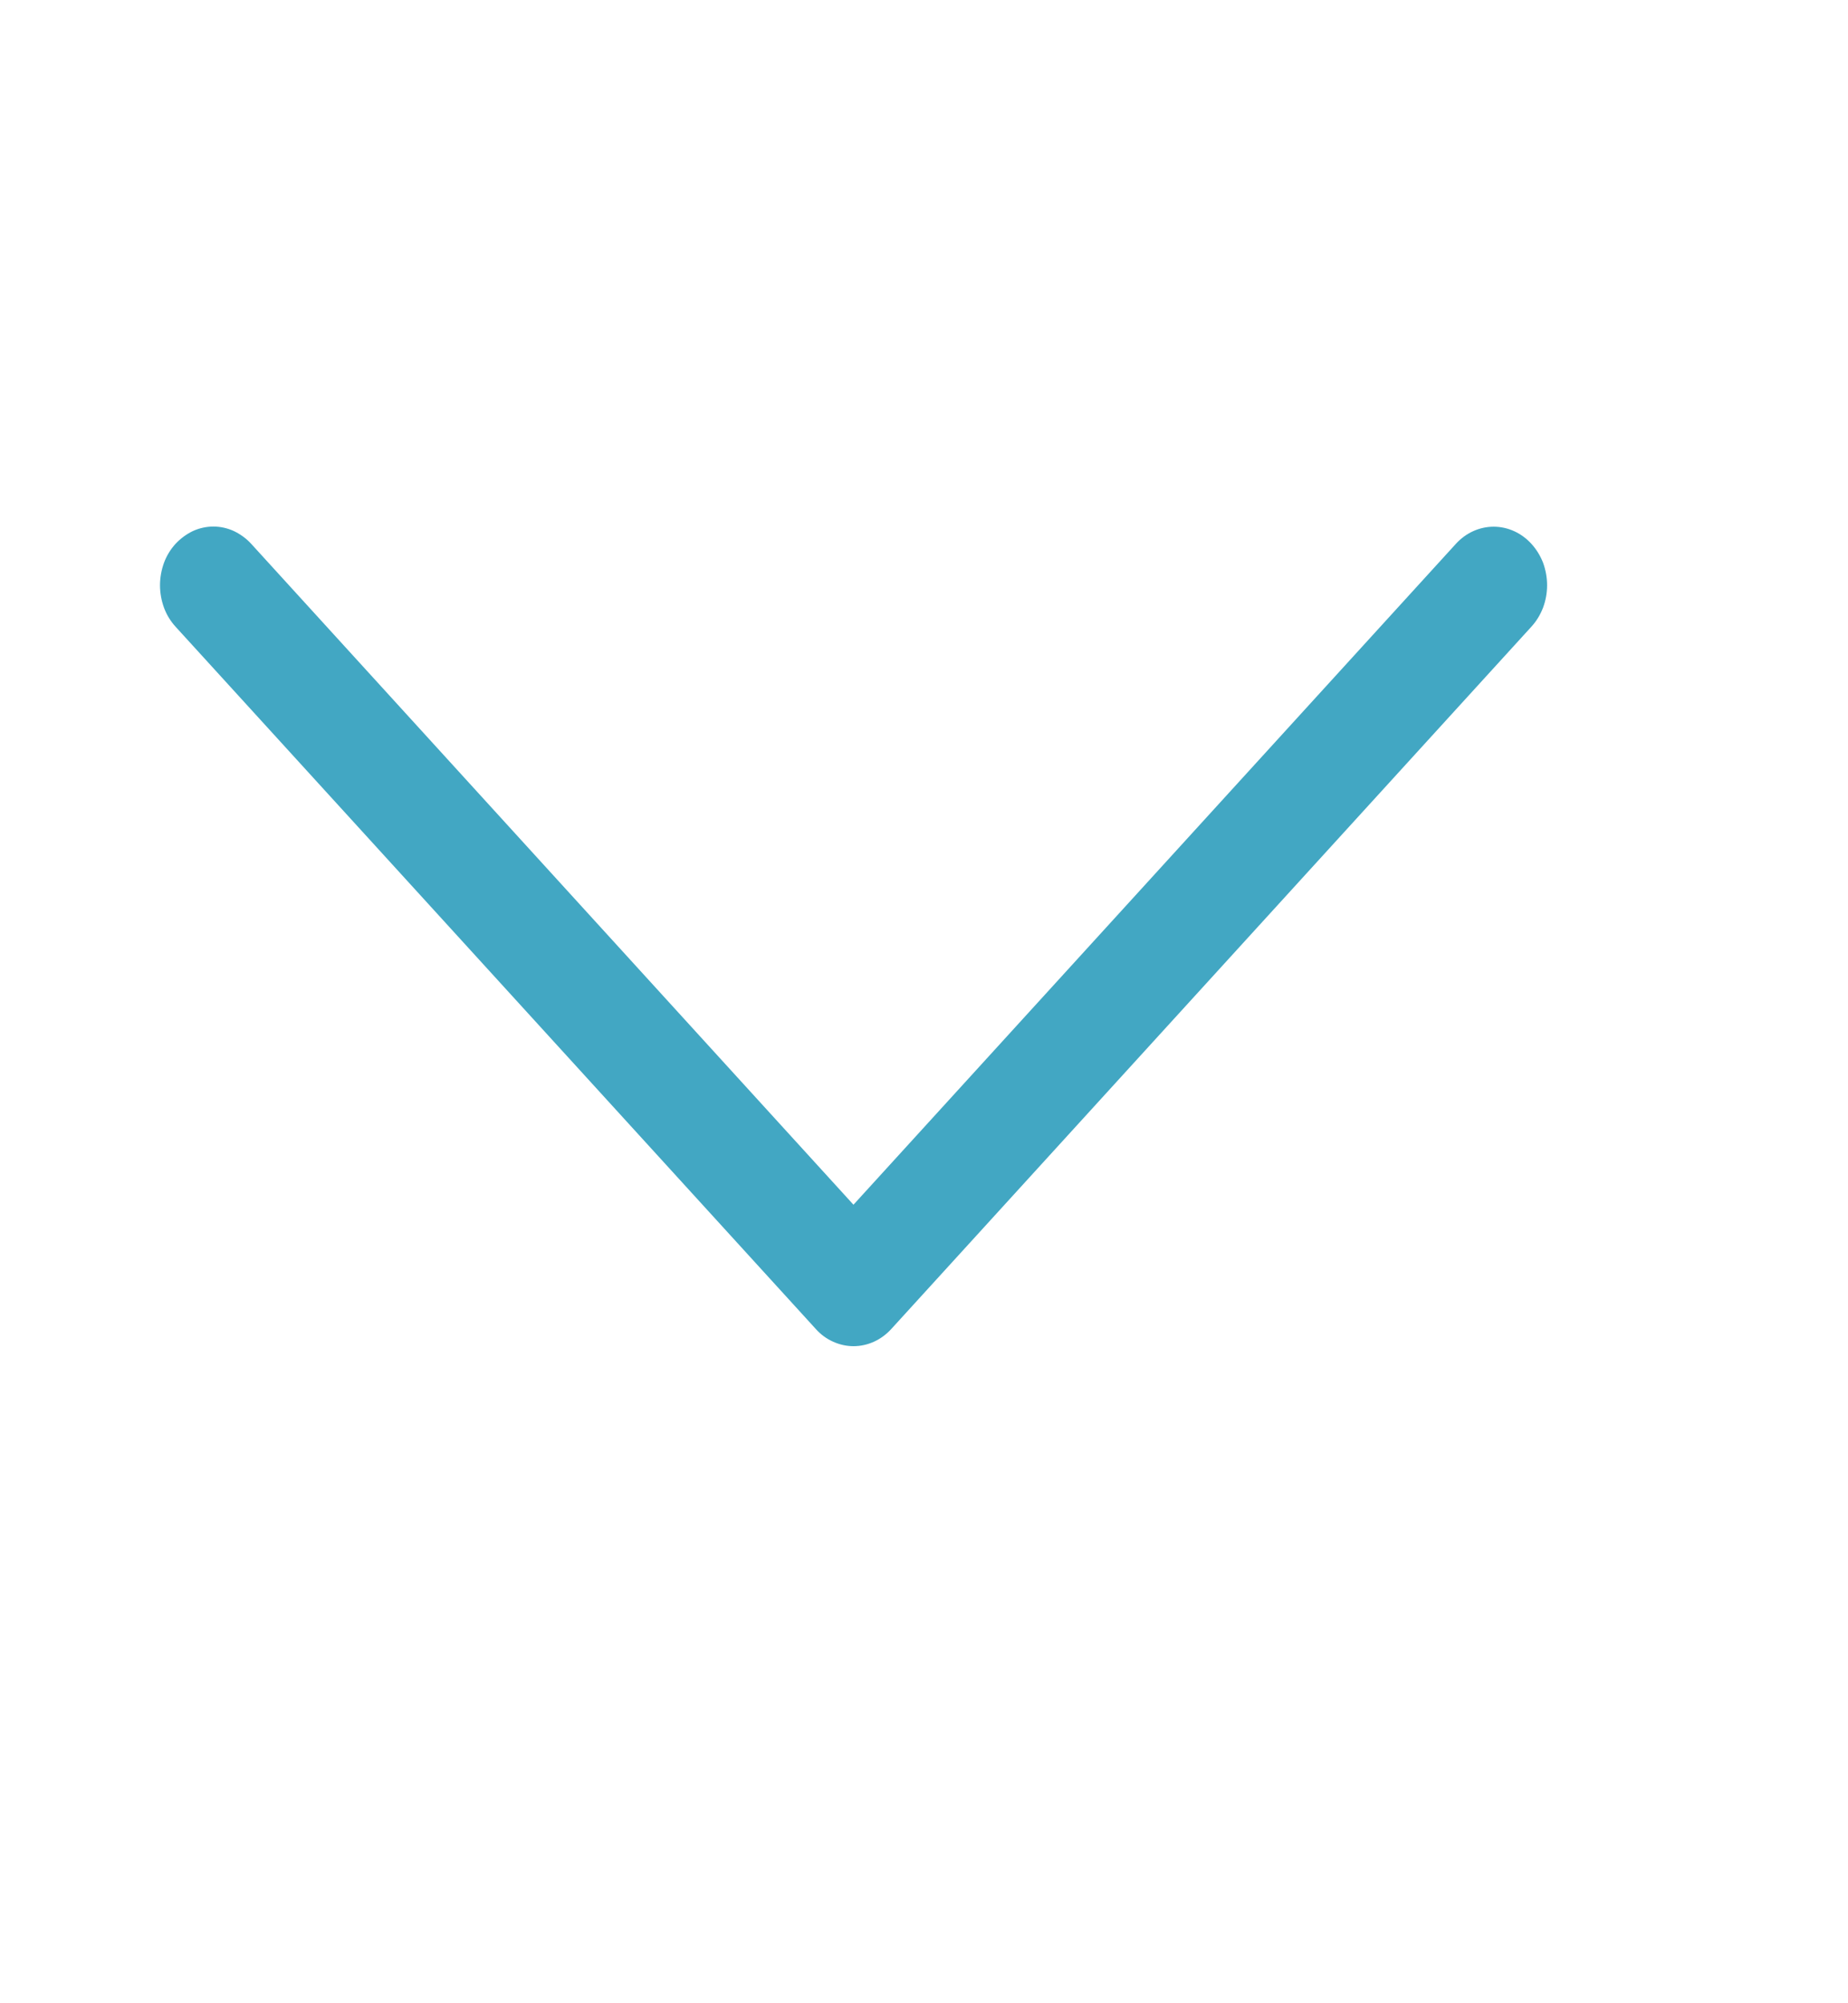 <svg width="12" height="13" viewBox="0 0 12 13" fill="none" xmlns="http://www.w3.org/2000/svg">
<g id="bi:chevron-down">
<path id="Vector" fill-rule="evenodd" clip-rule="evenodd" d="M1.14 3.529C1.173 3.494 1.211 3.466 1.253 3.446C1.295 3.427 1.34 3.417 1.386 3.417C1.431 3.417 1.476 3.427 1.518 3.446C1.56 3.466 1.599 3.494 1.631 3.529L5.542 7.818L9.454 3.529C9.486 3.494 9.524 3.466 9.566 3.447C9.608 3.428 9.653 3.418 9.699 3.418C9.745 3.418 9.79 3.428 9.832 3.447C9.874 3.466 9.912 3.494 9.944 3.529C9.976 3.564 10.002 3.606 10.02 3.652C10.037 3.699 10.046 3.748 10.046 3.798C10.046 3.848 10.037 3.897 10.02 3.943C10.002 3.99 9.976 4.032 9.944 4.067L5.788 8.624C5.755 8.66 5.717 8.688 5.675 8.707C5.633 8.726 5.588 8.736 5.542 8.736C5.497 8.736 5.452 8.726 5.41 8.707C5.367 8.688 5.329 8.66 5.297 8.624L1.14 4.067C1.108 4.032 1.082 3.99 1.065 3.944C1.048 3.897 1.039 3.848 1.039 3.798C1.039 3.748 1.048 3.699 1.065 3.652C1.082 3.606 1.108 3.564 1.14 3.529Z" fill="#42A7C3"/>
</g>
</svg>
